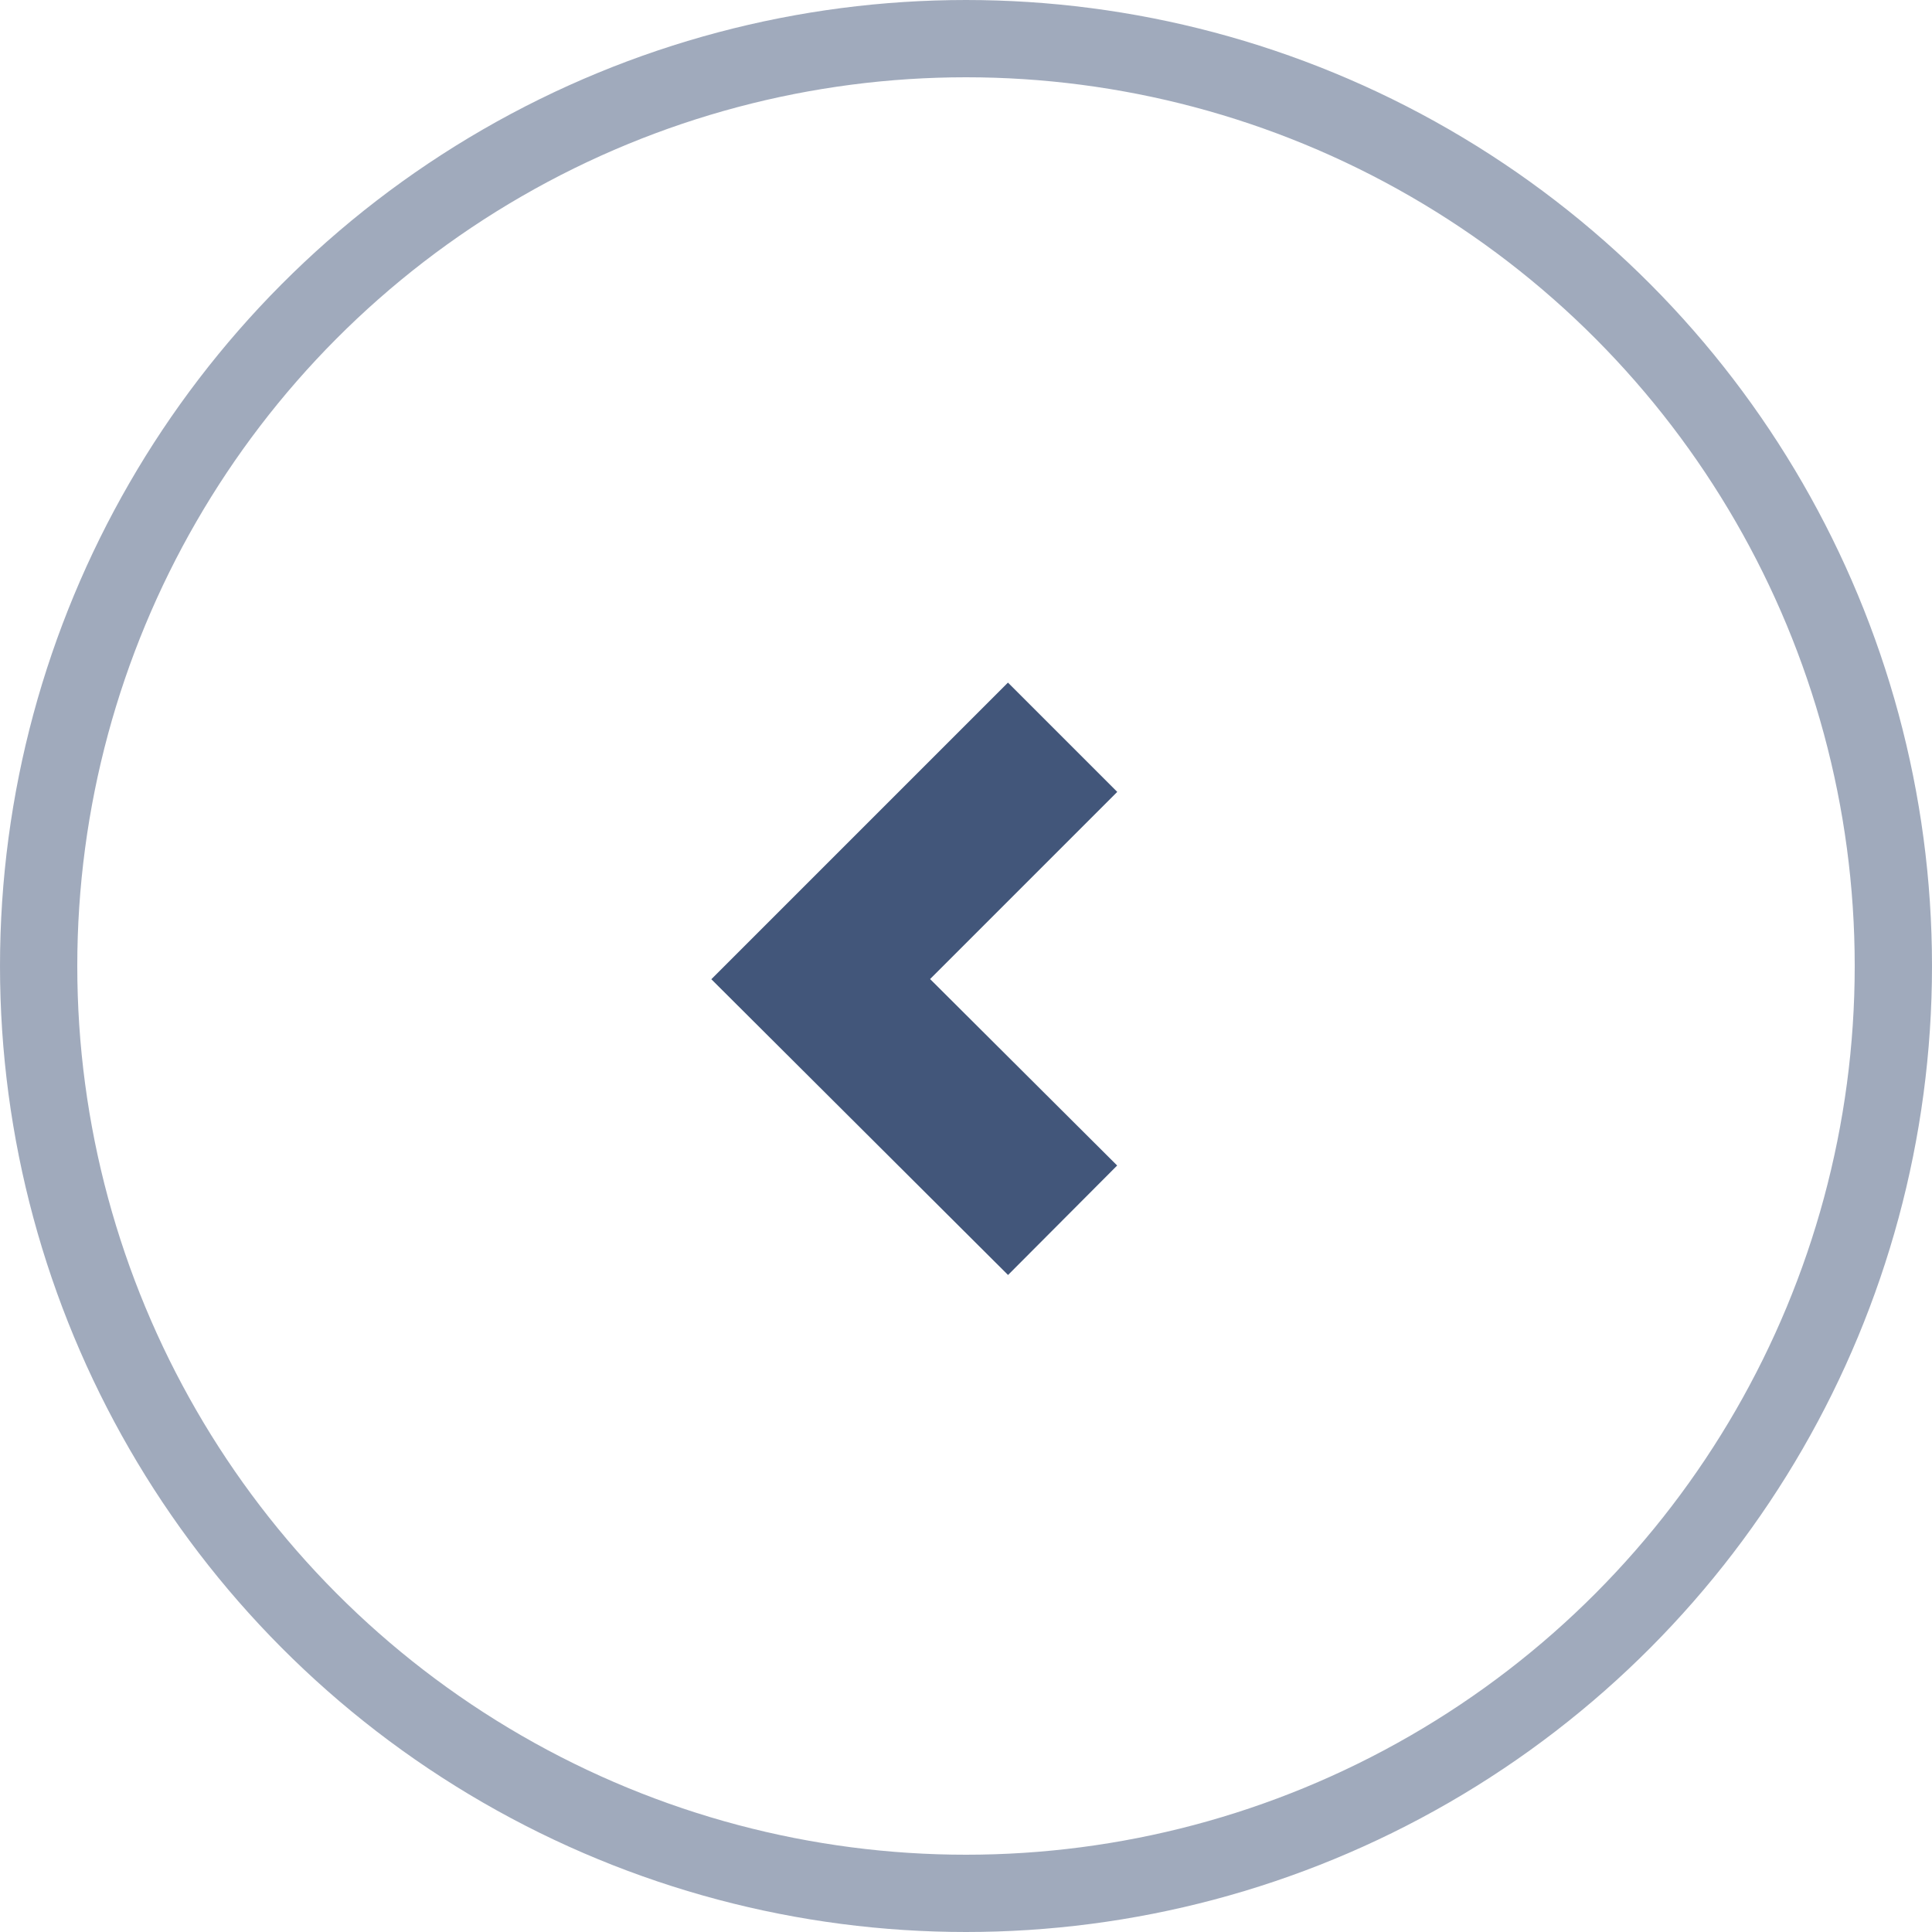 <svg xmlns="http://www.w3.org/2000/svg" width="25" height="25" fill="none">
    <circle cx="12.5" cy="12.5" r="12" stroke="#42567A" stroke-opacity=".5" />
    <path stroke="#42567A" stroke-width="2" d="m13.75 10.04-3.13 3.13 3.13 3.12" transform="translate(0 -0.5)"/>
</svg>
